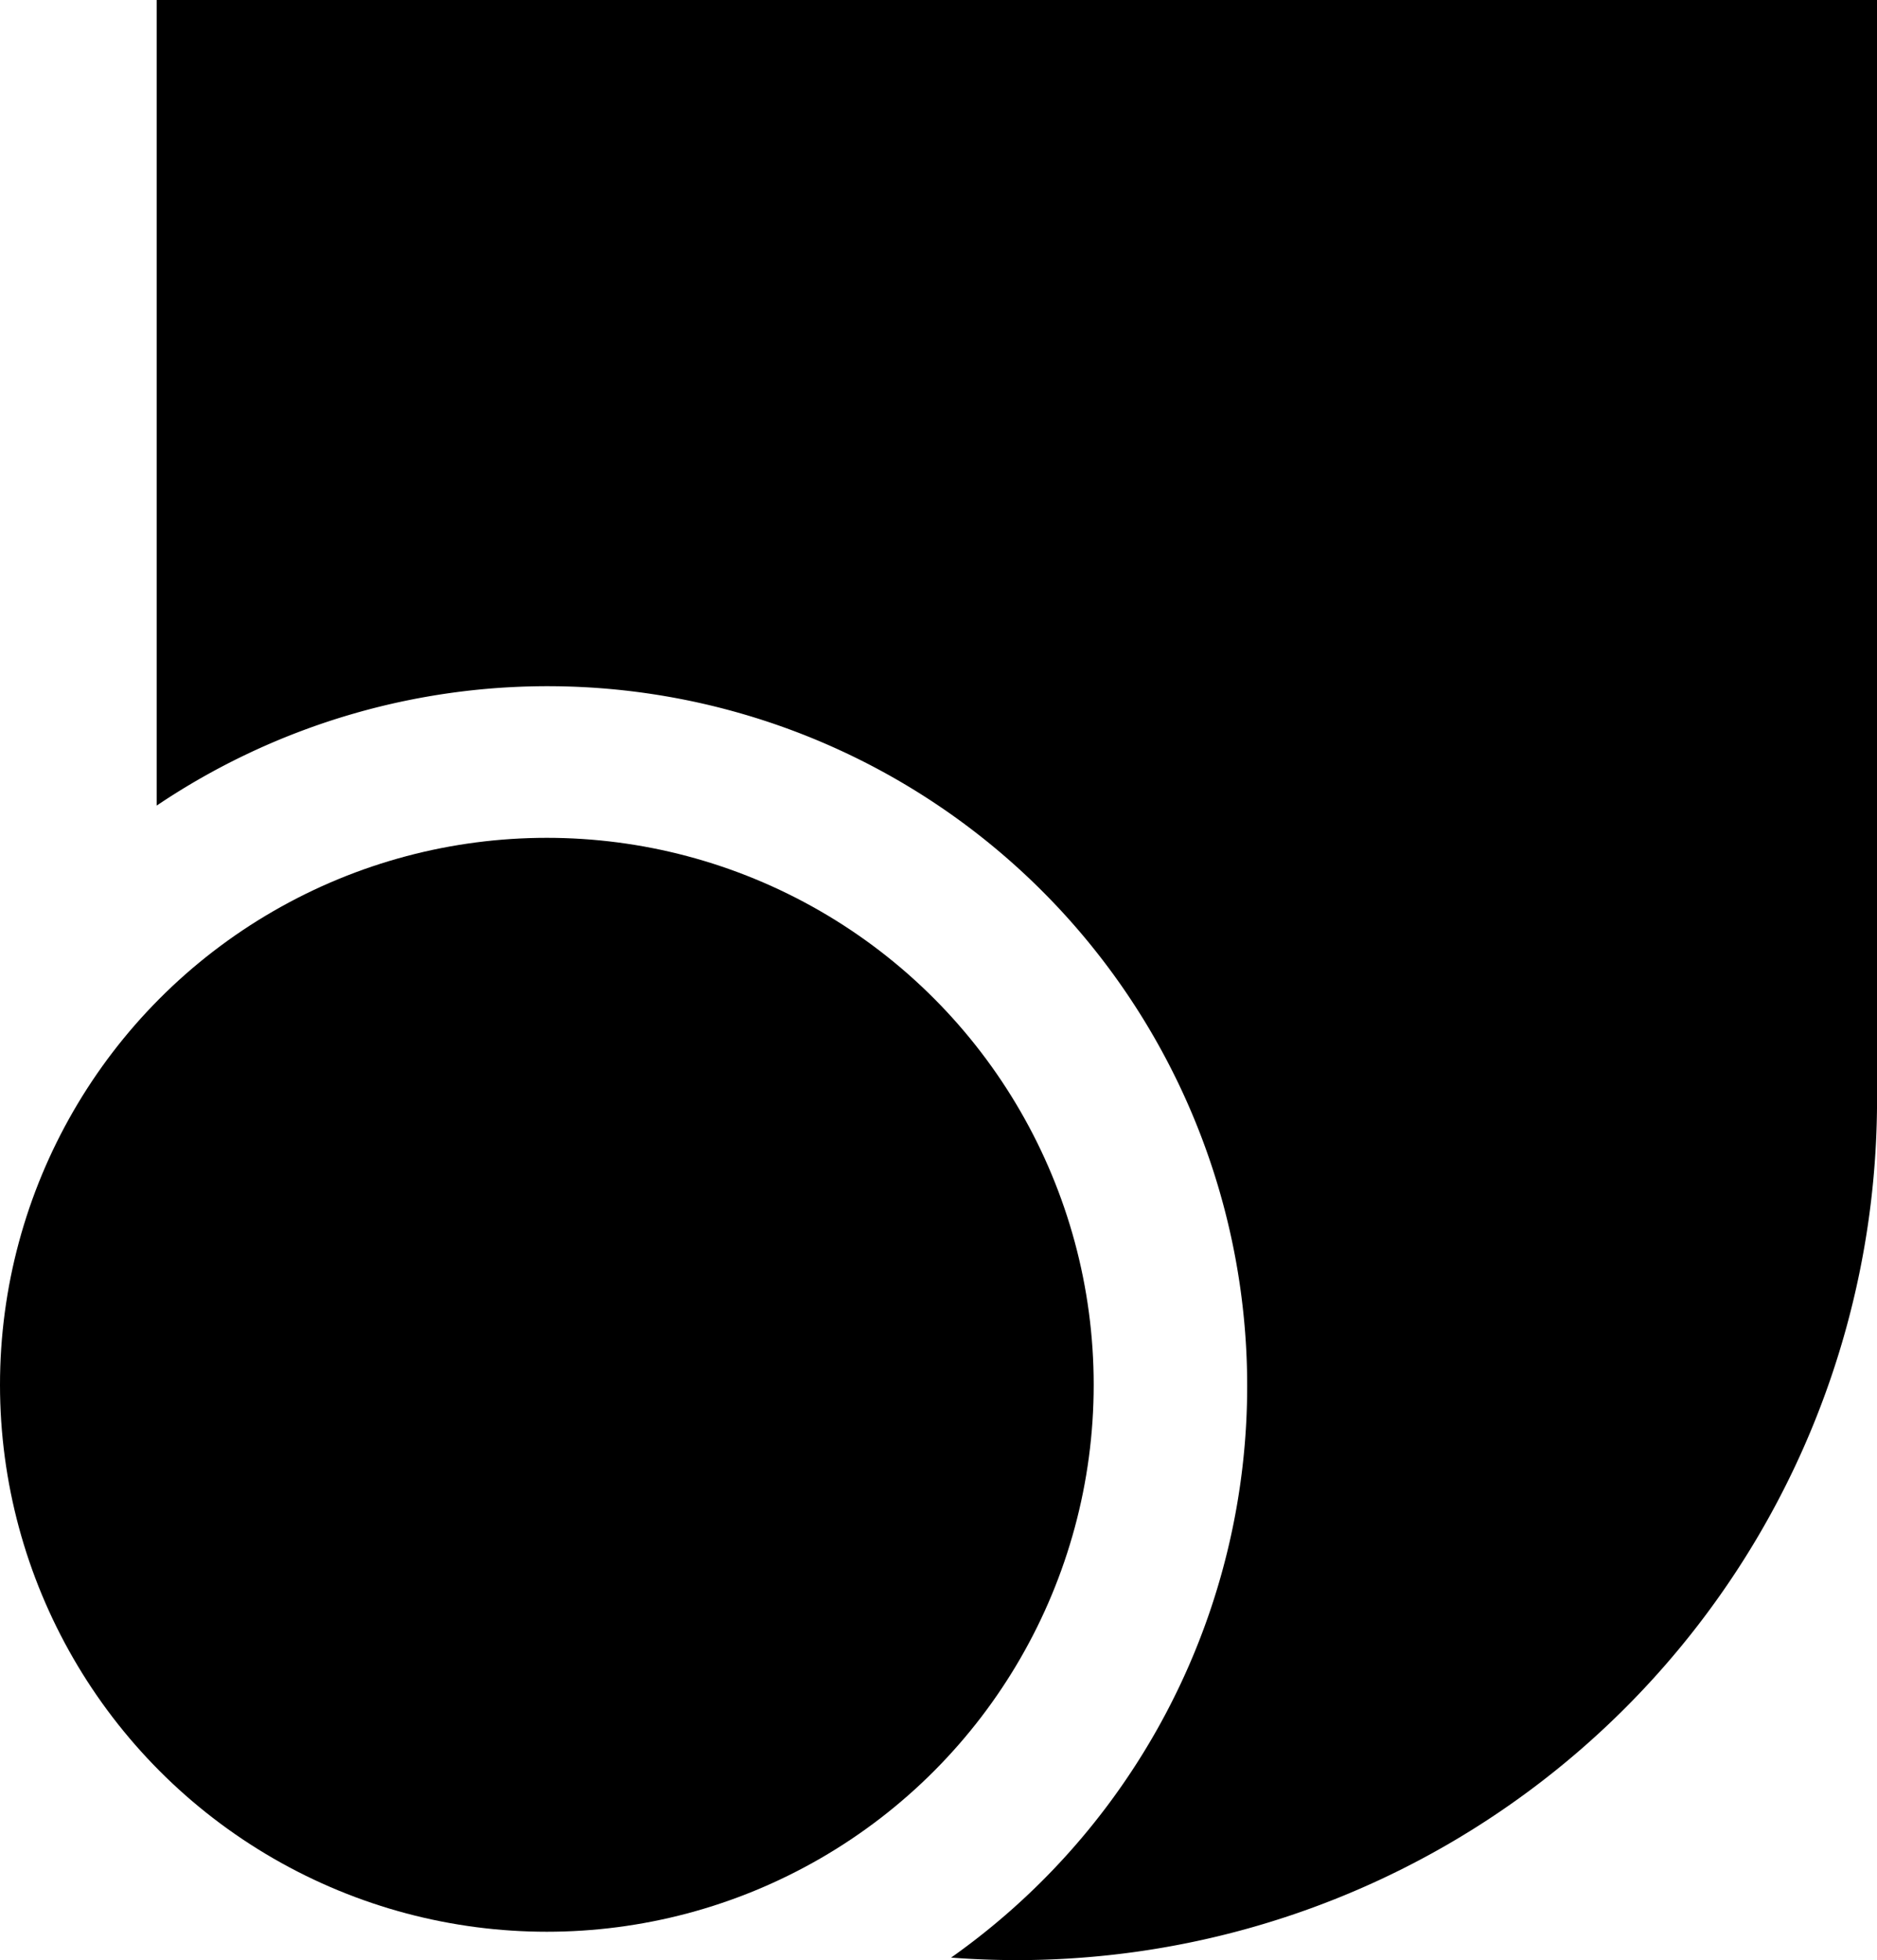 <svg id="Слой_1" data-name="Слой 1" xmlns="http://www.w3.org/2000/svg" viewBox="0 0 221.39 231.17"><path d="M876.48,417.2v95a82.52,82.52,0,0,1,93.7,135.85q4.34.33,8.76.29a101.46,101.46,0,0,0,100.45-100.45V417.2Z" transform="translate(-858 -417.2)"/><circle cx="64.5" cy="163.3" r="64.5"/></svg>